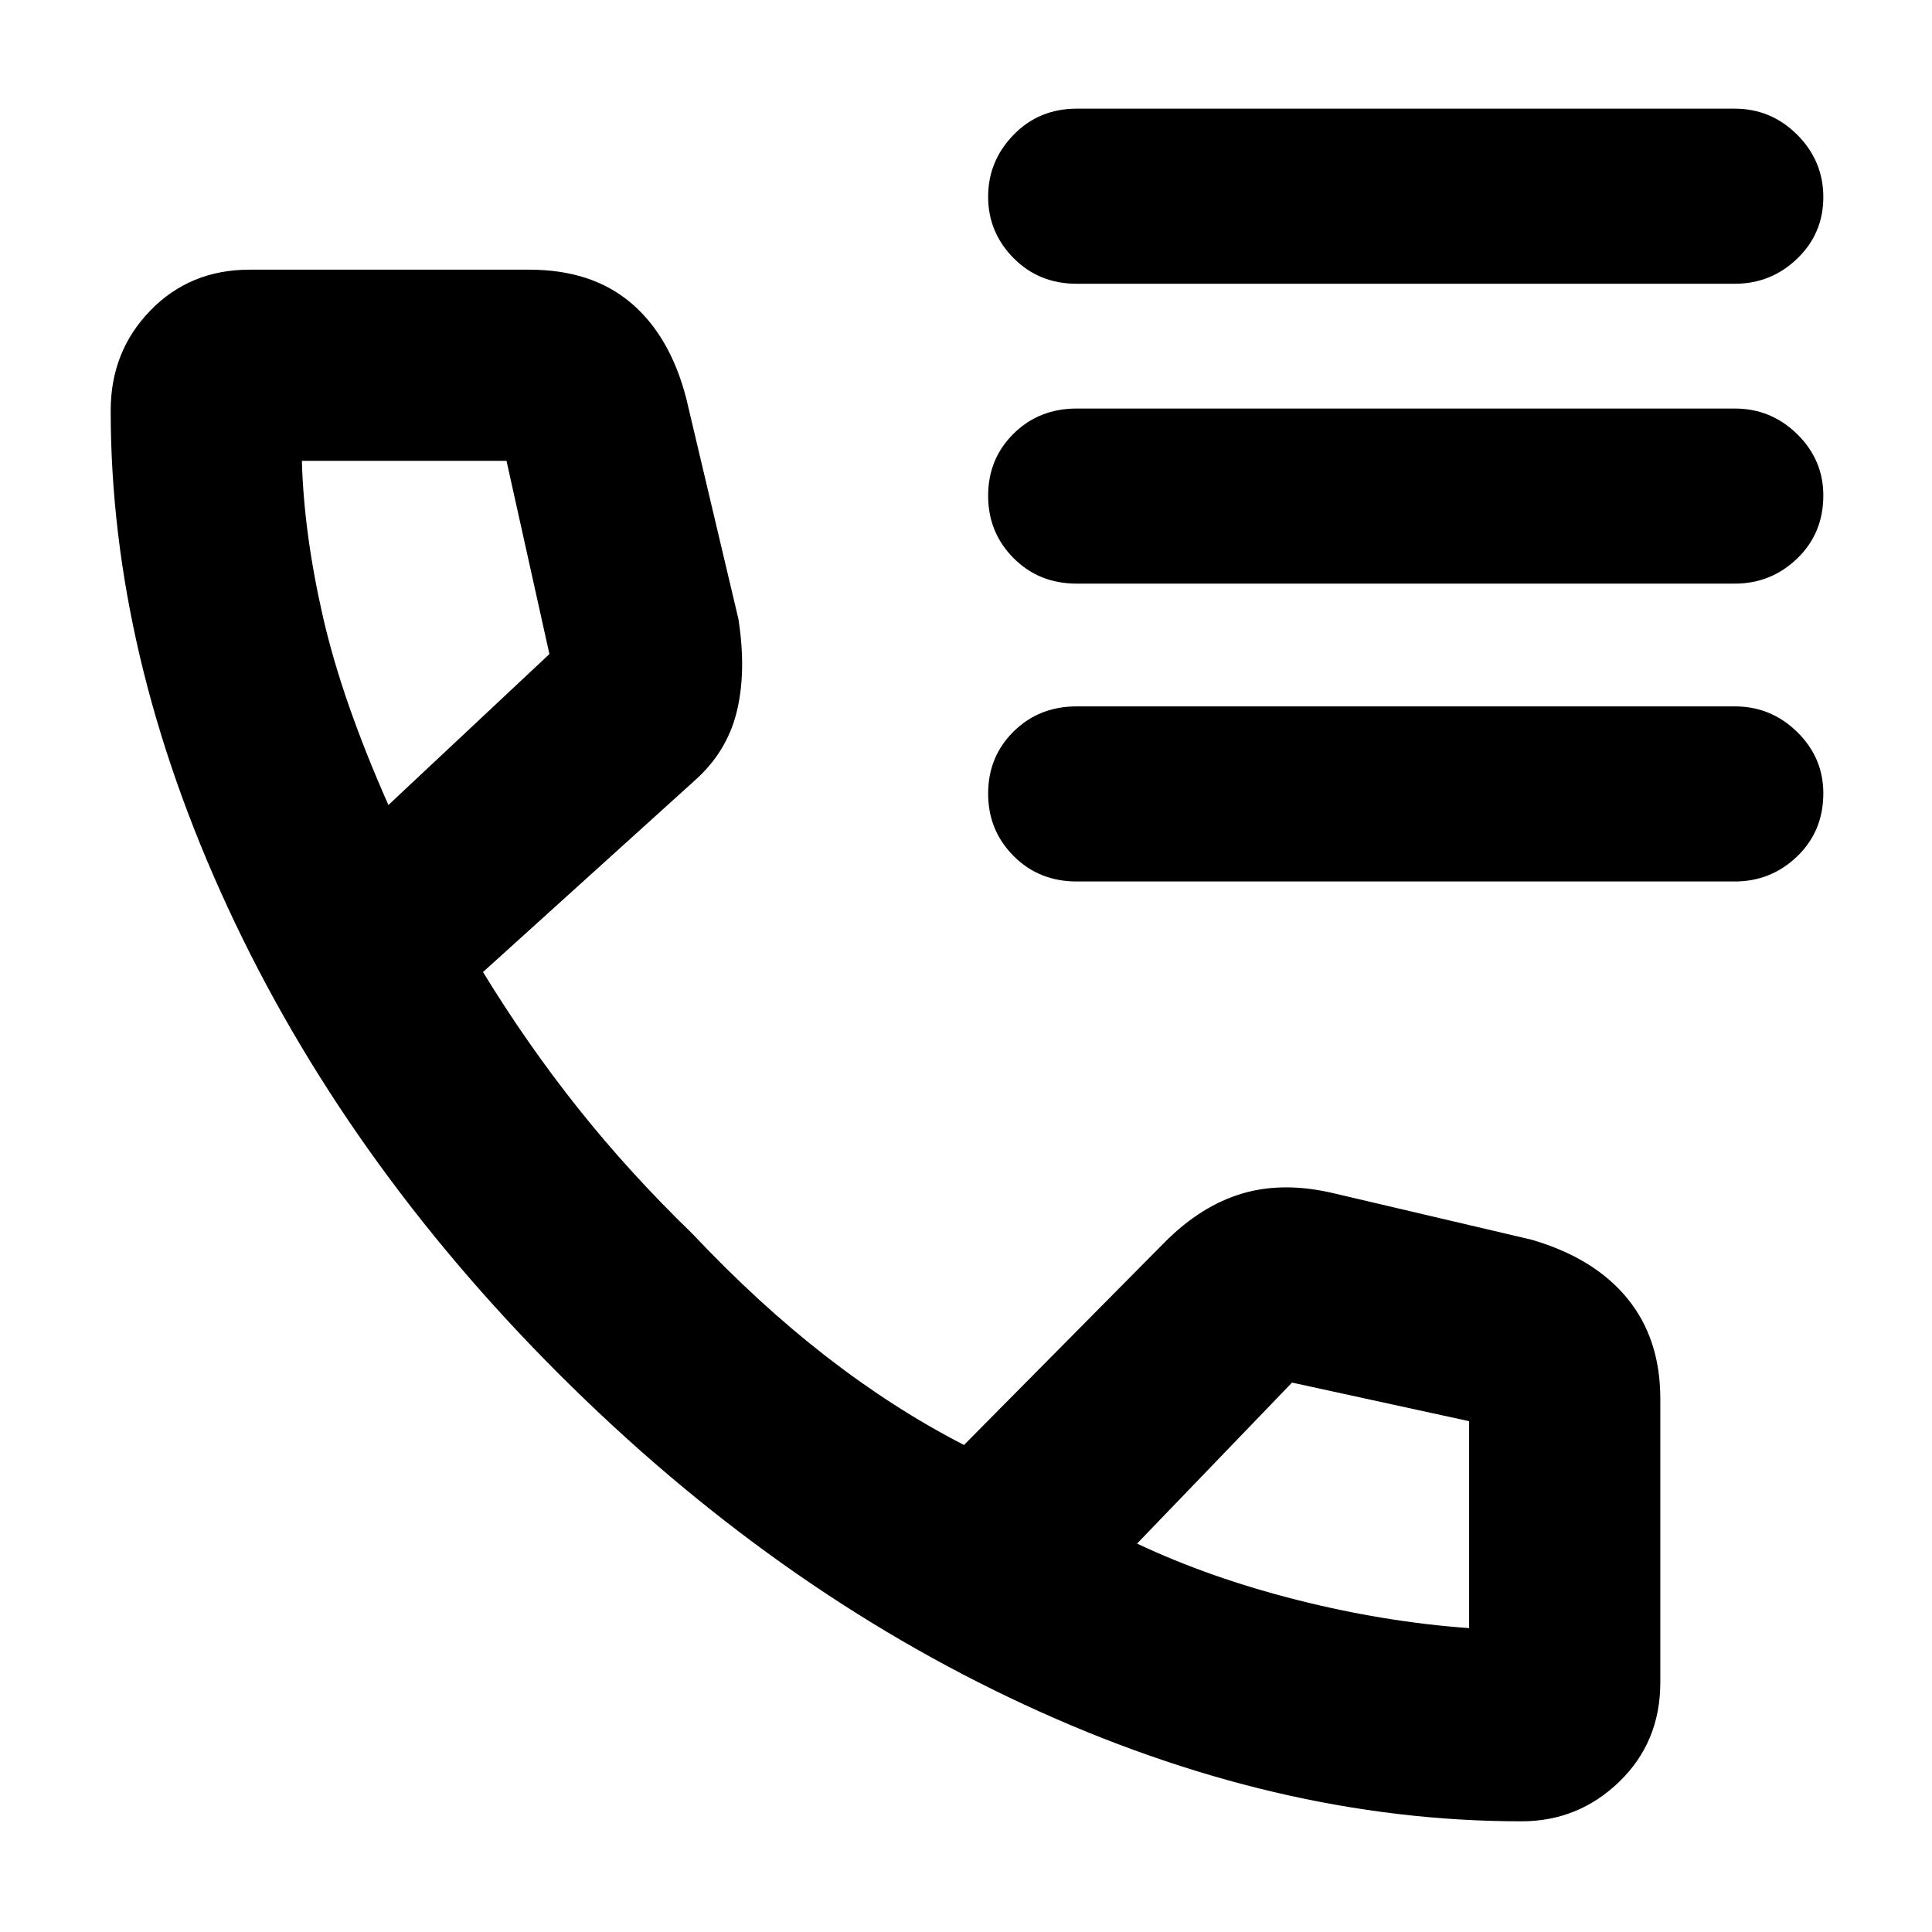 <svg xmlns="http://www.w3.org/2000/svg" height="48" viewBox="0 -960 960 960" width="48"><path fill="rgb(0, 0, 0)" d="M756-55q-122.1 0-247.05-58Q384-171 277.5-277.5 171-384 113-509.46 55-634.92 55-756q0-29.43 19.71-49.71Q94.43-826 124-826h139q31 0 50.5 16.5T341-762l25.93 109.64Q371-626 366-606t-21.23 34.23L240-477q22 36 47.5 68t56.5 62q33 35 66.5 61t68.5 44l100-101q18-18 38.45-24 20.46-6 45.55 0l98 23q31 9 47.5 29.04Q825-294.91 825-265v141q0 29.57-20.36 49.29Q784.29-55 756-55ZM193-560l80-75-21.32-96H150q1 36 10.46 77.44Q169.91-612.12 193-560Zm372 367q36 17 79.5 28t85.5 14v-102.82L642-273l-77 80ZM193-560Zm372 367Zm-30-626q-18.75 0-31.37-12.76Q491-844.53 491-862.26 491-880 503.63-893q12.62-13 31.37-13h327q18.05 0 31.03 12.96 12.97 12.97 12.97 31 0 18.04-12.97 30.54Q880.05-819 862-819H535Zm0 149q-18.75 0-31.37-12.68-12.63-12.67-12.63-31 0-18.32 12.63-30.82Q516.25-757 535-757h327q18.05 0 31.03 12.74Q906-731.52 906-713.82q0 18.82-12.97 31.32Q880.05-670 862-670H535Zm0 148q-18.75 0-31.37-12.68-12.63-12.67-12.63-31 0-18.32 12.63-30.82Q516.25-609 535-609h327q18.05 0 31.03 12.74Q906-583.52 906-565.82q0 18.82-12.97 31.32Q880.05-522 862-522H535Z"/></svg>